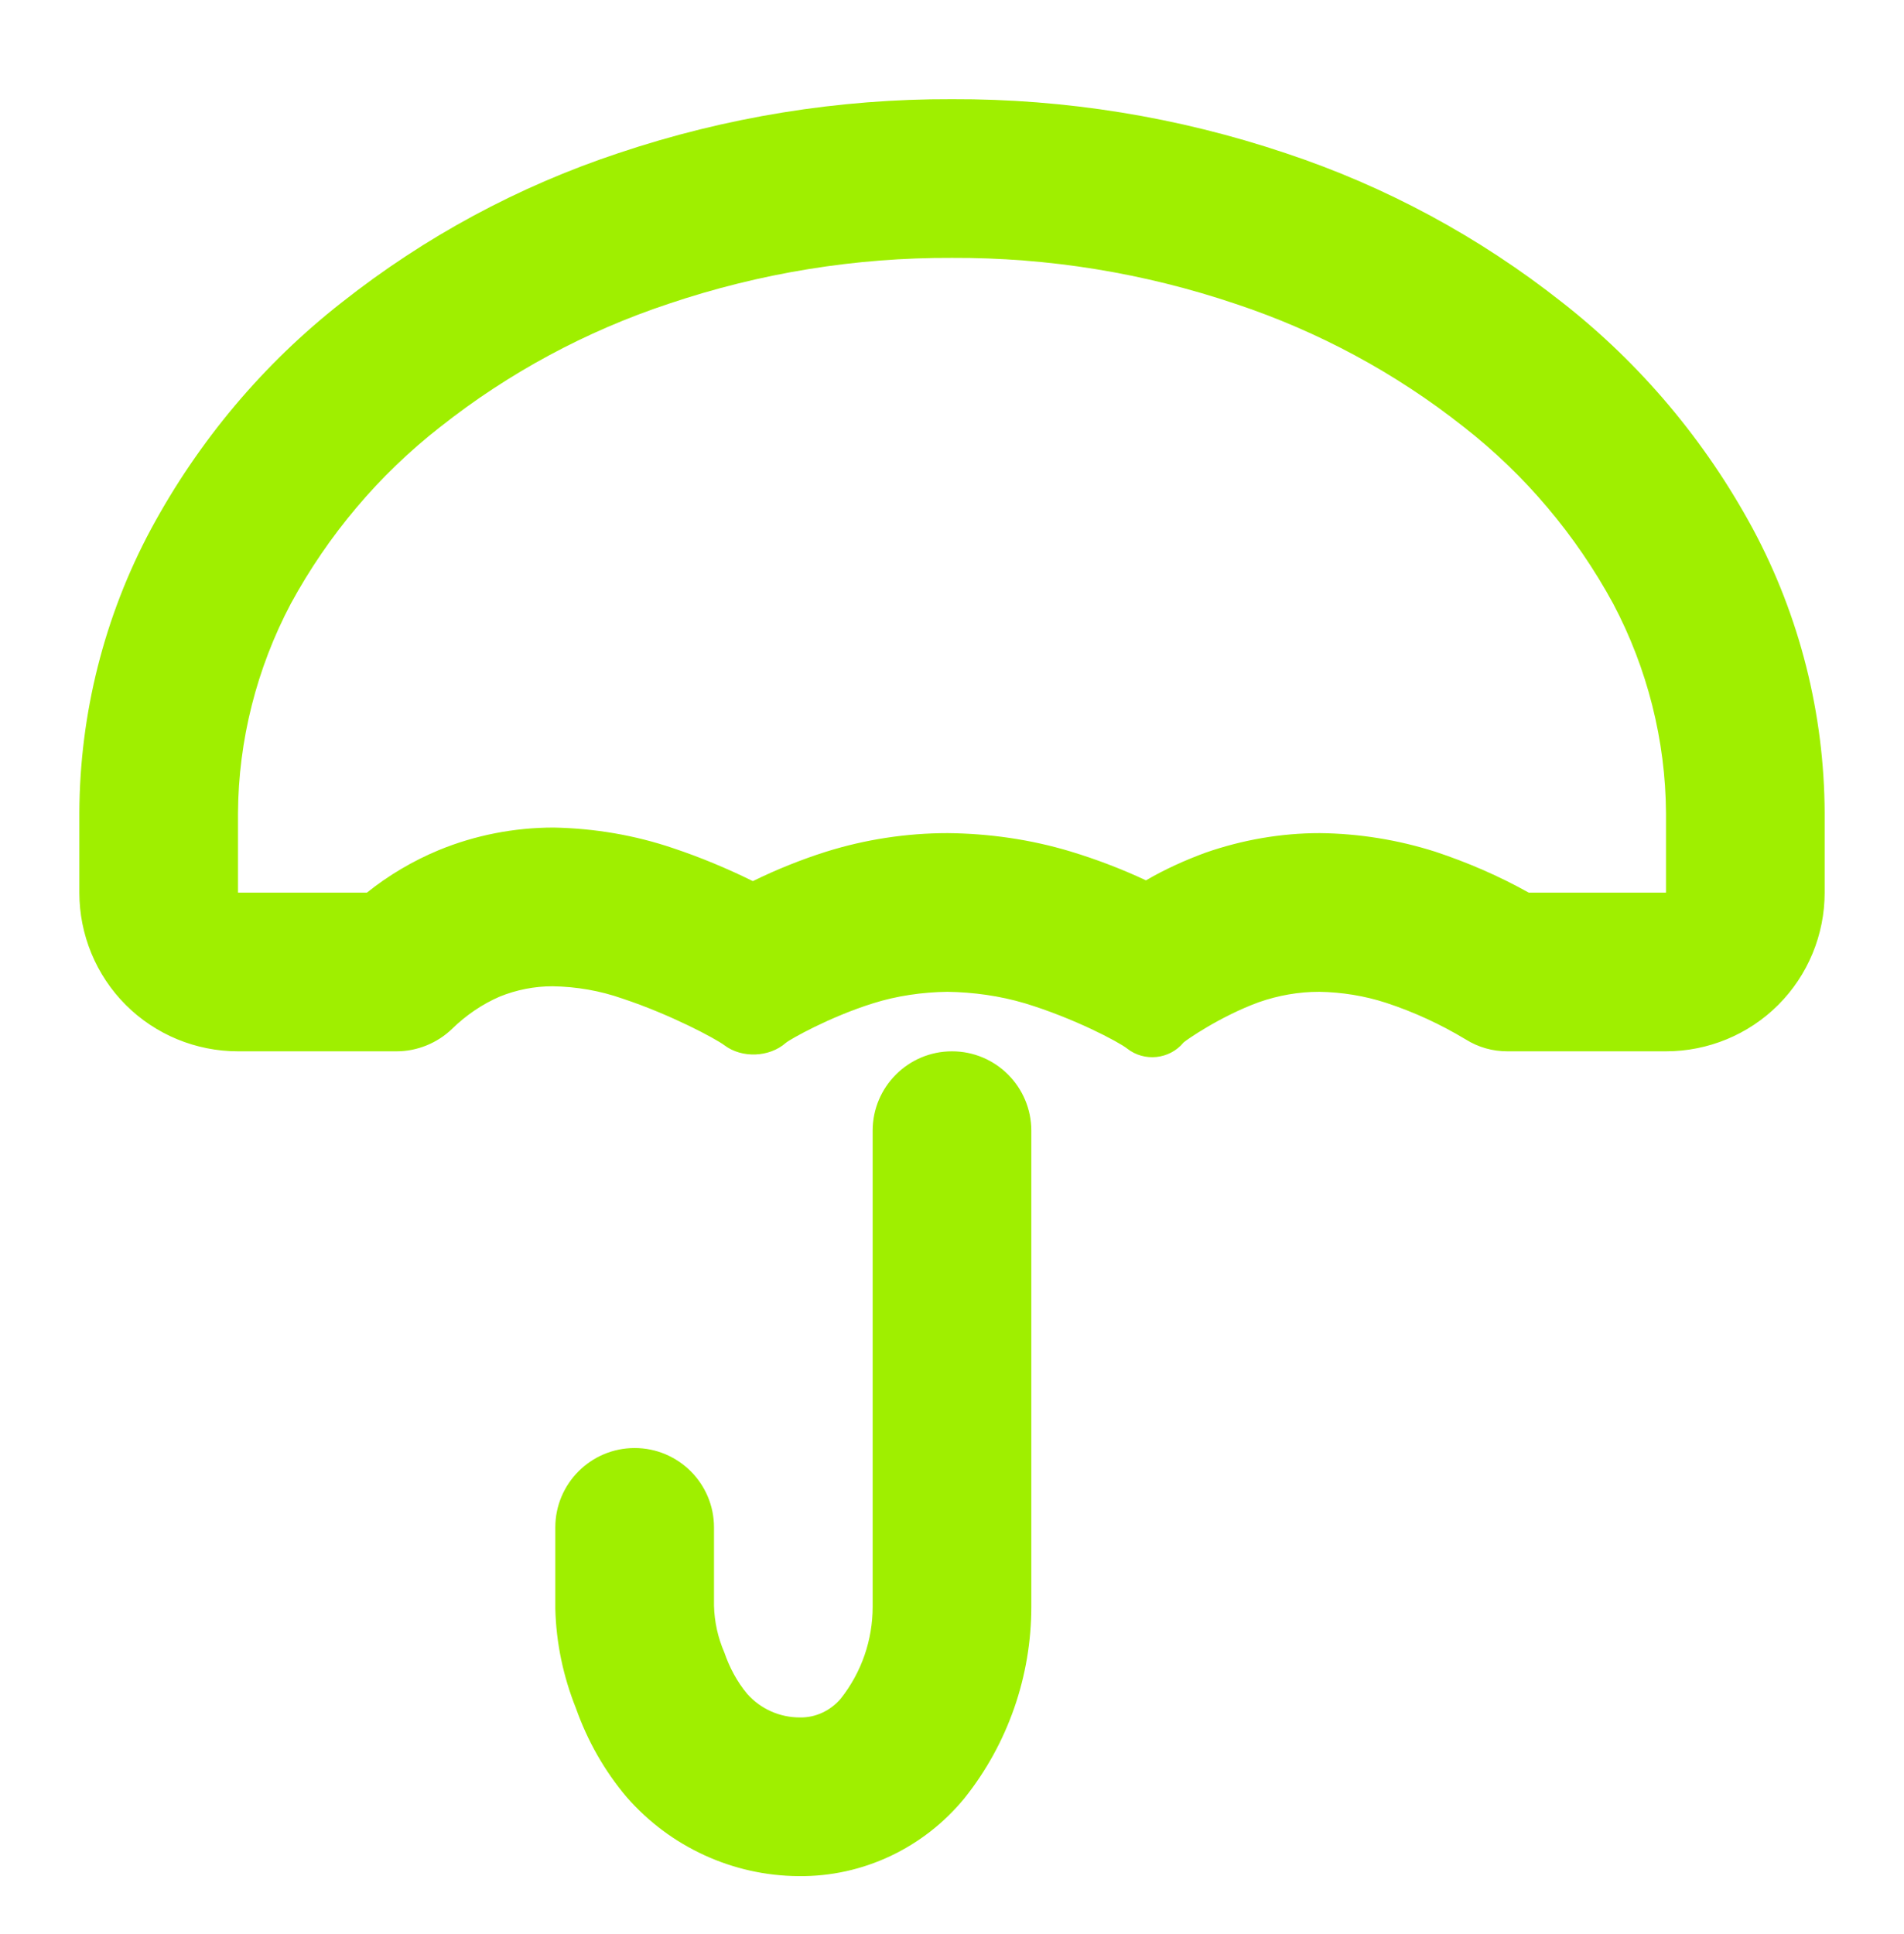 <svg width="64" height="65" viewBox="0 0 64 65" fill="none" xmlns="http://www.w3.org/2000/svg">
<path fill-rule="evenodd" clip-rule="evenodd" d="M8 30V27.333C8.013 24.88 8.627 22.466 9.773 20.293C11.027 17.986 12.733 15.96 14.8 14.347C17.093 12.533 19.693 11.133 22.466 10.213C25.547 9.173 28.76 8.653 32 8.667C35.24 8.653 38.453 9.173 41.533 10.213C44.306 11.133 46.907 12.533 49.2 14.347C51.267 15.96 52.973 17.986 54.227 20.293C55.373 22.466 55.986 24.88 56 27.333V30H51.386C50.386 29.44 49.333 28.986 48.253 28.627C47 28.227 45.68 28.013 44.36 28C43.053 28 41.76 28.227 40.533 28.653C39.84 28.907 39.16 29.213 38.52 29.587C37.693 29.2 36.853 28.88 35.973 28.613C34.64 28.213 33.253 28.013 31.853 28C30.466 28 29.08 28.213 27.76 28.627C26.92 28.893 26.093 29.227 25.306 29.613C24.44 29.186 23.547 28.813 22.627 28.506C21.333 28.067 19.986 27.84 18.613 27.813C17.293 27.813 15.973 28.067 14.746 28.573C13.88 28.933 13.066 29.413 12.333 30H8ZM2.667 30V27.333V27.32C2.68 23.986 3.506 20.706 5.08 17.773C6.68 14.813 8.853 12.226 11.493 10.16C14.28 7.96 17.413 6.267 20.787 5.147C24.4 3.933 28.186 3.32 32 3.333C35.813 3.32 39.6 3.933 43.213 5.147C46.587 6.267 49.72 7.96 52.507 10.16C55.147 12.226 57.32 14.813 58.92 17.773C60.493 20.706 61.32 23.986 61.333 27.32V27.333V30C61.333 31.413 60.773 32.773 59.773 33.773C58.773 34.773 57.413 35.333 56 35.333H50.666C50.173 35.333 49.693 35.2 49.267 34.933C48.426 34.426 47.533 34.013 46.6 33.706C45.867 33.467 45.106 33.346 44.346 33.333C43.653 33.333 42.973 33.453 42.32 33.68C41 34.16 39.827 34.986 39.782 35.038C39.315 35.606 38.464 35.696 37.886 35.24C37.6 35.013 36.08 34.213 34.453 33.72C33.6 33.467 32.72 33.346 31.84 33.333C31 33.346 30.146 33.467 29.346 33.72C27.893 34.173 26.547 34.933 26.413 35.05C25.861 35.538 24.936 35.573 24.349 35.129C24.053 34.907 22.533 34.093 20.92 33.56C20.16 33.293 19.373 33.16 18.573 33.147C17.96 33.147 17.36 33.267 16.8 33.493C16.213 33.746 15.666 34.12 15.2 34.573C14.707 35.053 14.027 35.333 13.333 35.333H8C6.587 35.333 5.226 34.773 4.226 33.773C3.227 32.773 2.667 31.413 2.667 30ZM29.333 38C29.333 36.528 30.528 35.333 32 35.333C33.472 35.333 34.666 36.528 34.666 38V54C34.666 56.333 33.88 58.6 32.426 60.426C31.053 62.106 29 63.08 26.84 63.053C24.627 63.04 22.52 62.066 21.067 60.4C20.32 59.52 19.747 58.507 19.36 57.413C18.933 56.346 18.693 55.213 18.666 54.066C18.666 54.04 18.666 54.026 18.666 54V51.333C18.666 49.861 19.861 48.666 21.333 48.666C22.805 48.666 24 49.861 24 51.333V53.96C24.013 54.507 24.133 55.04 24.346 55.533C24.52 56.04 24.773 56.52 25.12 56.933C25.573 57.44 26.213 57.72 26.88 57.72C27.413 57.733 27.92 57.493 28.267 57.08C28.96 56.2 29.333 55.12 29.333 54V38Z" fill="#9FEF00"/>
</svg>
